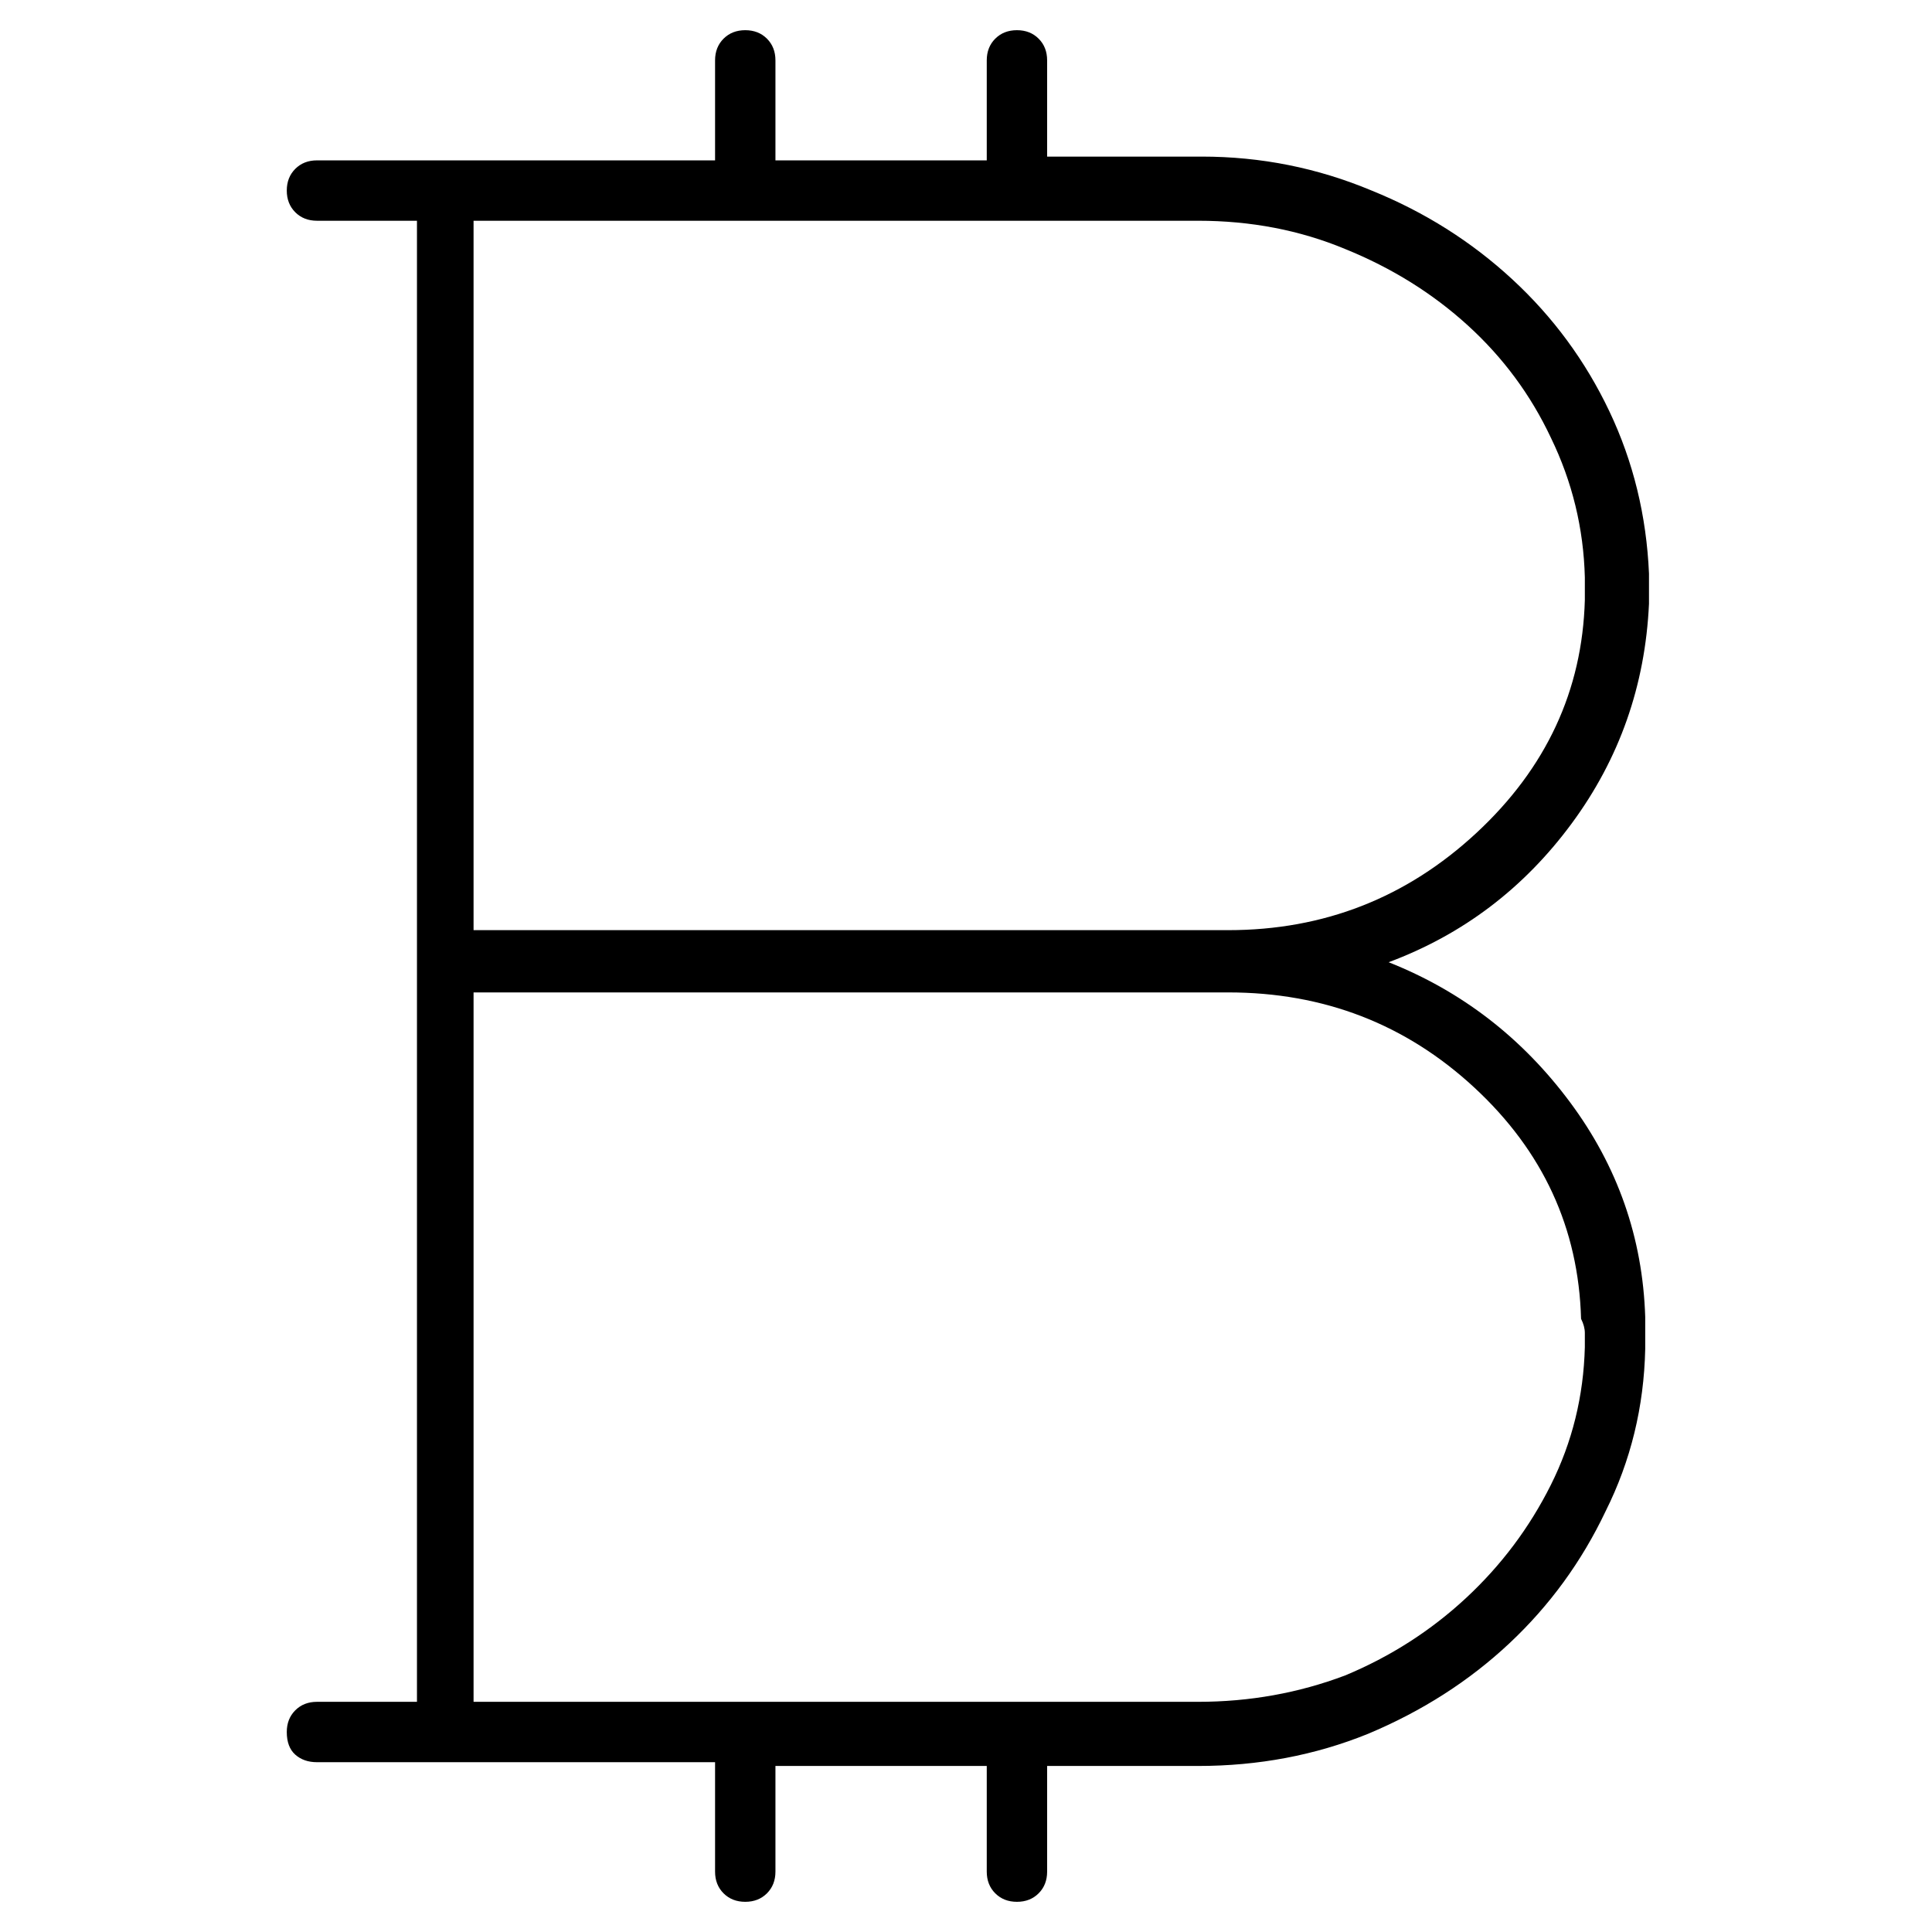 <svg viewBox="0 0 1024 1024" xmlns="http://www.w3.org/2000/svg">
  <path transform="scale(1, -1) translate(0, -960)" fill="currentColor" d="M736 450q59 22 97 73.5t41 116.5v8v8q-2 46 -21 86t-51.5 70t-74.5 47q-43 18 -90 18h-82v51q0 7 -4.5 11.5t-11.5 4.5t-11.5 -4.5t-4.5 -11.5v-53h-112v53q0 7 -4.5 11.5t-11.5 4.5t-11.5 -4.5t-4.5 -11.5v-53h-211q-7 0 -11.5 -4.5t-4.5 -11.5t4.5 -11.5t11.5 -4.5h53 v-785h-53q-7 0 -11.5 -4.5t-4.5 -11.5q0 -8 4.5 -12t11.5 -4h211v-58q0 -7 4.5 -11.5t11.5 -4.5t11.5 4.5t4.5 11.5v56h112v-56q0 -7 4.5 -11.5t11.5 -4.5t11.5 4.5t4.5 11.5v56h80q48 0 90 17q43 18 75 48t51 70q20 40 21 86v9v8q-2 63 -40 114t-96 74v0zM251 843h384 q42 0 78 -15q37 -15 65 -40.5t44 -59.5q17 -35 18 -74v-6.5v-5.5q-2 -72 -57.5 -123.5t-131.5 -51.5h-400v376v0zM840 246v0q-1 -39 -18 -73t-45 -60t-64 -41q-37 -14 -78 -14h-384v376h400q76 0 130.5 -50.5t56.5 -122.5q2 -4 2 -7.5v-7.5v0z" />
</svg>